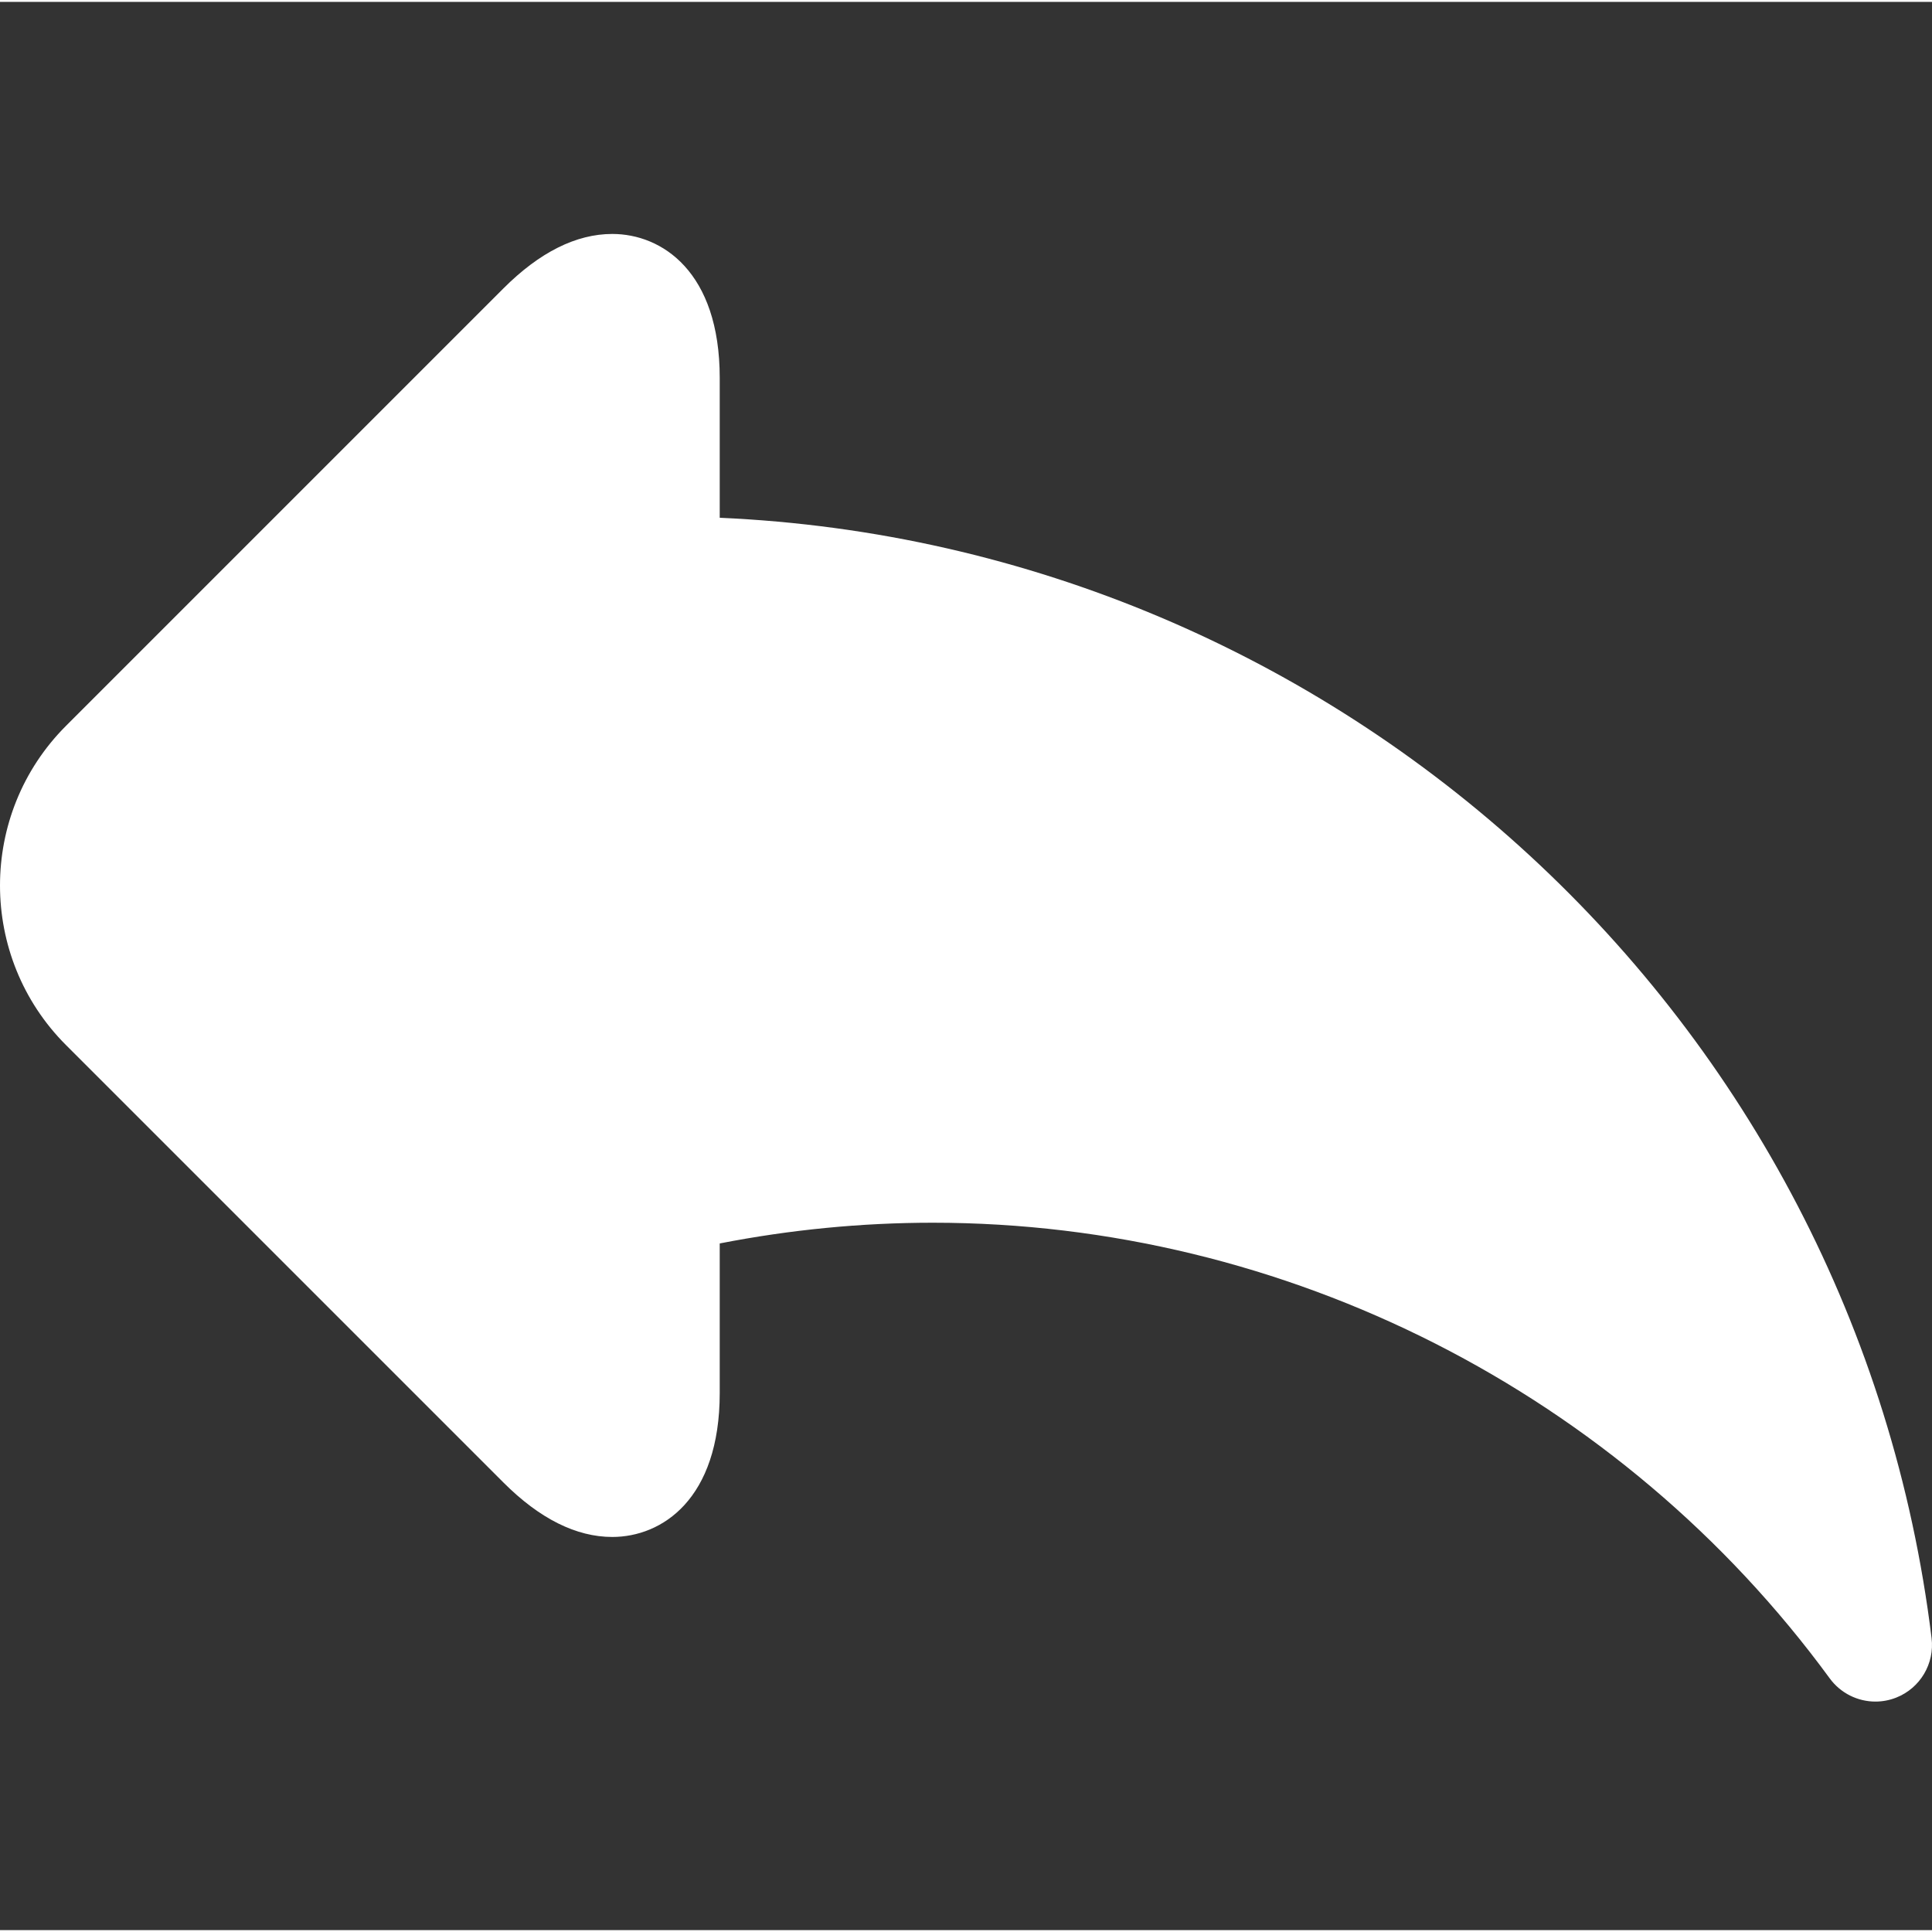 <svg height="511pt" viewBox="0 -61 512 511" width="511pt" fill="white" xmlns="http://www.w3.org/2000/svg"><rect x="0" y="-61" width="512" height="511" fill="#333333" stroke="none"/><path d="m511.887 372.609c-20.137-164.457-156.879-289.668-321.152-296.895v-37.066c0-28.156-15.34-38.148-28.473-38.148-9.566 0-19.27 4.852-28.832 14.414l-115.934 115.934c-23.328 23.328-23.328 61.285 0 84.613l115.934 115.934c9.562 9.562 19.266 14.414 28.832 14.414 13.137 0 28.473-9.992 28.473-38.148v-39.637c18.688-3.648 37.629-5.492 56.469-5.492 93.496 0 182.355 45.145 237.699 120.762 2.891 3.945 7.43 6.141 12.105 6.141 1.848 0 3.719-.344 5.516-1.055 6.344-2.512 10.195-8.992 9.363-15.77zm0 0"/></svg>